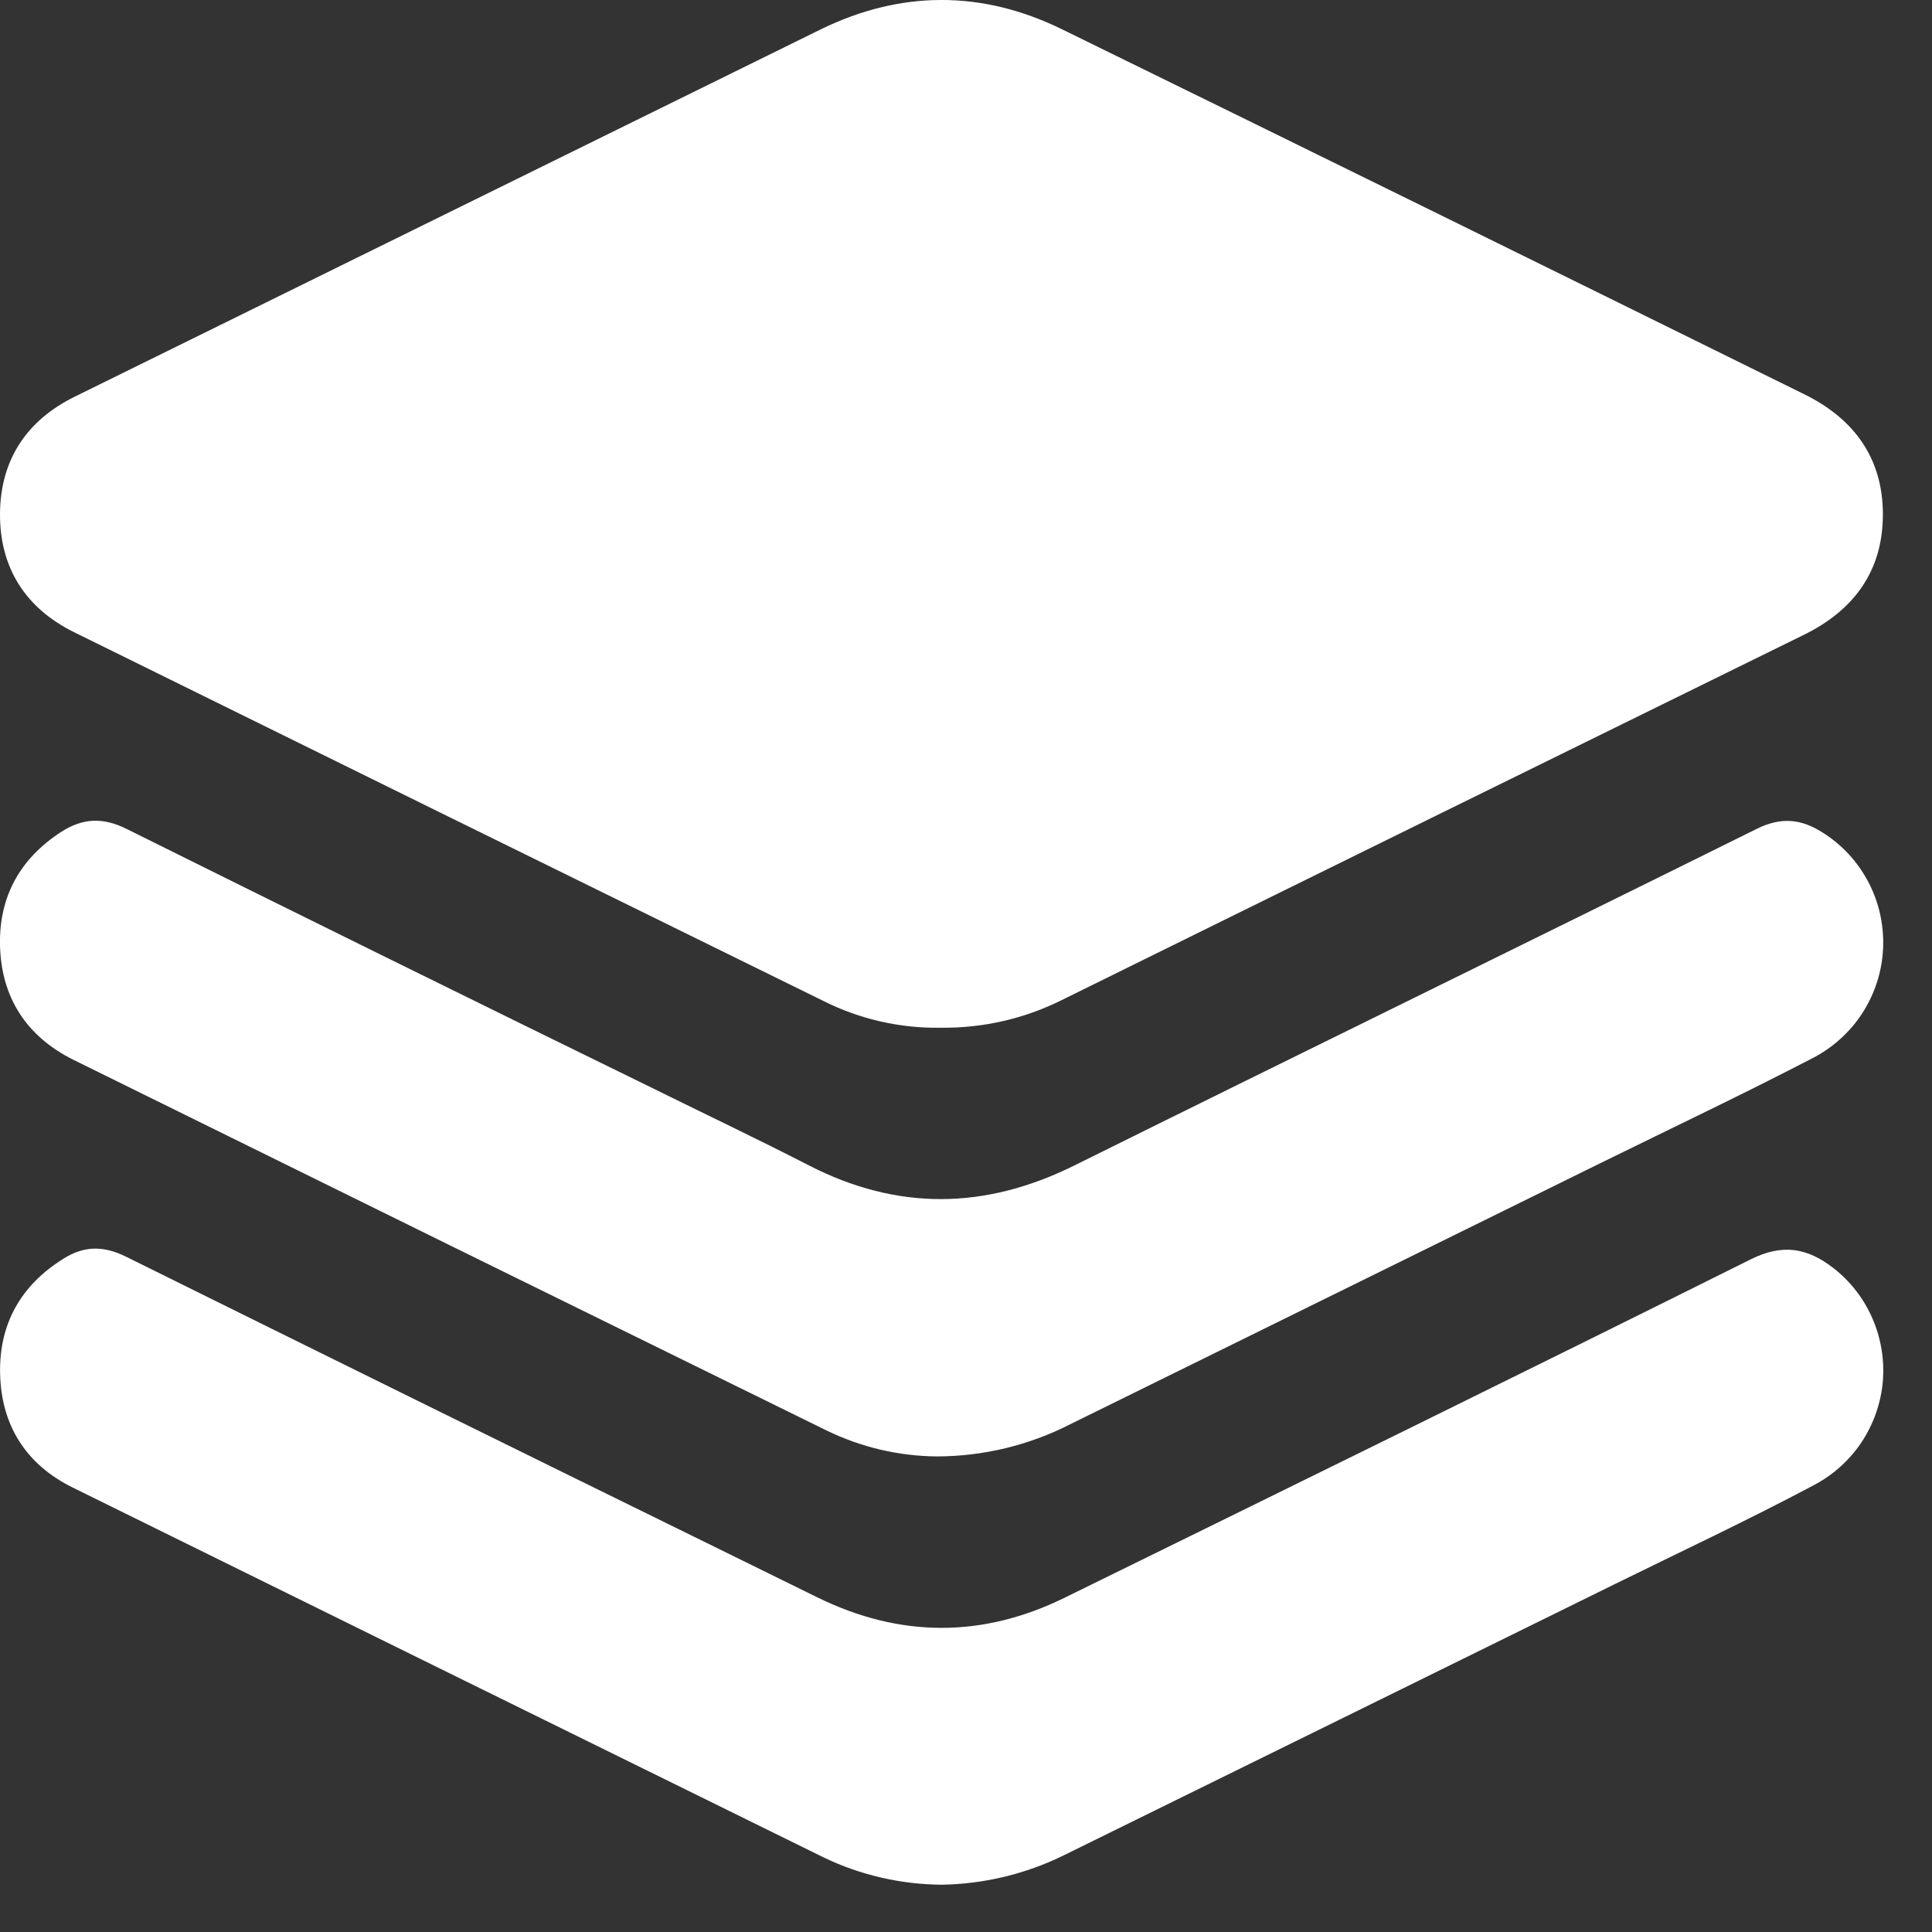 <svg xmlns="http://www.w3.org/2000/svg" width="19" height="19" viewBox="0 0 19 19" fill="none">
  <rect x="0" y="0" width="19" height="19" fill="#333333" stroke="none"/>
  <path d="M9.253 10.107C8.853 10.114 8.457 10.024 8.1 9.845C5.642 8.638 3.186 7.429 0.73 6.218C0.249 5.981 -0.004 5.581 0 5.048C0.005 4.524 0.26 4.135 0.735 3.901C3.179 2.697 5.624 1.493 8.069 0.29C8.855 -0.095 9.657 -0.098 10.444 0.288C12.879 1.48 15.312 2.677 17.743 3.877C18.238 4.12 18.518 4.511 18.517 5.062C18.516 5.613 18.235 6 17.74 6.243C15.312 7.436 12.884 8.63 10.458 9.827C10.085 10.016 9.672 10.112 9.253 10.107Z" fill="white"/>
  <path d="M9.214 14.323C8.839 14.32 8.469 14.233 8.131 14.069C5.662 12.857 3.194 11.642 0.727 10.425C0.259 10.194 0.011 9.808 0 9.293C-0.01 8.82 0.196 8.445 0.599 8.183C0.812 8.045 1.011 8.035 1.245 8.152C2.974 9.011 4.705 9.864 6.439 10.712C6.945 10.962 7.455 11.204 7.957 11.462C8.829 11.909 9.69 11.896 10.565 11.462C12.8 10.354 15.042 9.259 17.277 8.151C17.514 8.034 17.709 8.051 17.922 8.186C18.114 8.306 18.27 8.475 18.375 8.676C18.48 8.876 18.529 9.101 18.519 9.327C18.509 9.553 18.438 9.772 18.316 9.962C18.193 10.152 18.022 10.306 17.82 10.409C17.138 10.763 16.444 11.092 15.755 11.431C14.011 12.29 12.268 13.148 10.524 14.007C10.119 14.214 9.67 14.322 9.214 14.323Z" fill="white"/>
  <path d="M9.262 18.535C8.86 18.532 8.463 18.441 8.101 18.267C5.638 17.055 3.176 15.843 0.715 14.629C0.256 14.403 0.012 14.017 0.001 13.509C-0.01 13.02 0.205 12.638 0.628 12.376C0.834 12.248 1.024 12.252 1.24 12.359C3.14 13.3 5.042 14.238 6.946 15.172C7.311 15.352 7.676 15.531 8.042 15.711C8.85 16.106 9.661 16.11 10.469 15.713C12.72 14.608 14.972 13.504 17.217 12.385C17.532 12.228 17.774 12.272 18.031 12.471C18.199 12.602 18.331 12.773 18.415 12.968C18.5 13.164 18.534 13.377 18.516 13.589C18.497 13.801 18.425 14.005 18.308 14.182C18.19 14.359 18.03 14.504 17.841 14.604C17.198 14.946 16.538 15.255 15.884 15.577C14.076 16.468 12.268 17.357 10.459 18.247C10.086 18.43 9.678 18.528 9.262 18.535Z" fill="white"/>
</svg>